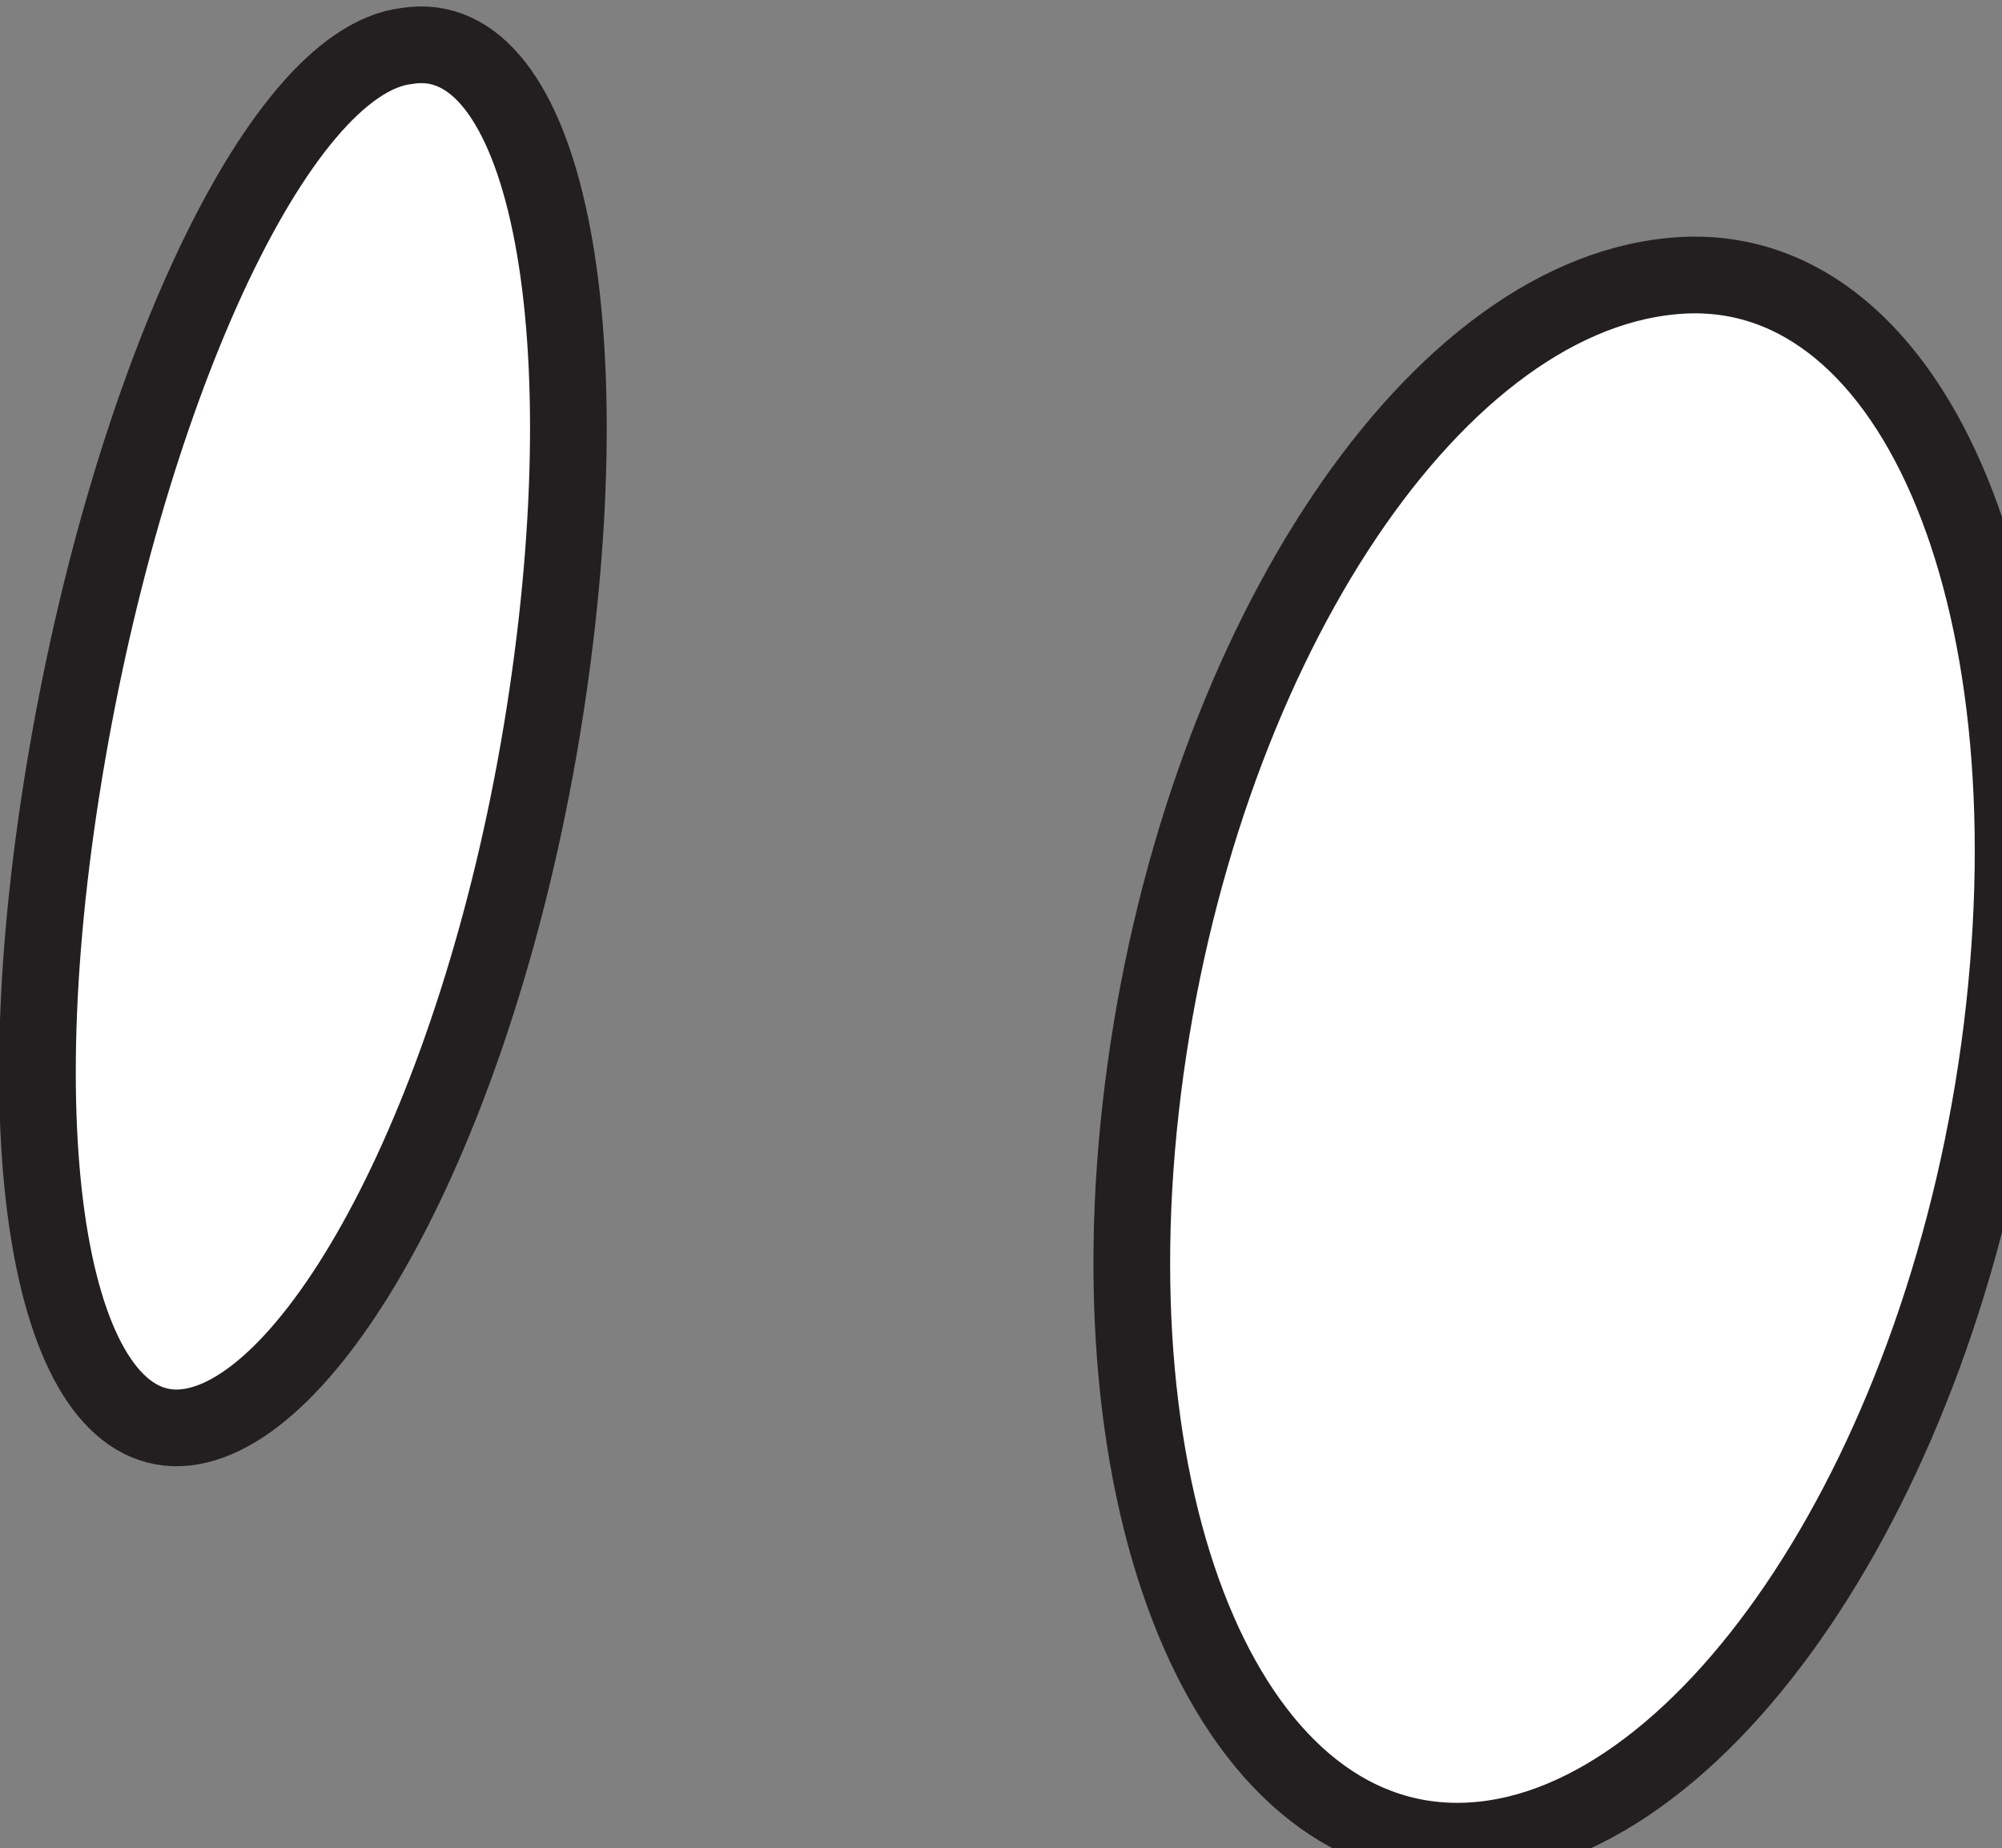 <?xml version="1.0" encoding="utf-8"?>
<!-- Generator: Adobe Illustrator 18.1.1, SVG Export Plug-In . SVG Version: 6.00 Build 0)  -->
<!DOCTYPE svg PUBLIC "-//W3C//DTD SVG 1.1//EN" "http://www.w3.org/Graphics/SVG/1.1/DTD/svg11.dtd">
<svg version="1.1" id="Layer_1" xmlns="http://www.w3.org/2000/svg" xmlns:xlink="http://www.w3.org/1999/xlink" x="0px" y="0px"
	 viewBox="0 0 26.1 24.1" enable-background="new 0 0 26.1 24.1" xml:space="preserve">
<rect x="0" y="0" width="26.1" height="24.1" fill="#808080" stroke="none"/>
<path fill="#FFFFFF" stroke="#231F20" stroke-miterlimit="10" d="M14.9,14.2c-0.7,5.6,1.2,10,4.3,9.8c3.1-0.2,6.2-4.9,6.9-10.6
	c0.7-5.7-1.2-10.1-4.3-9.8C18.6,3.9,15.6,8.6,14.9,14.2z"/>
<path fill="#FFFFFF" stroke="#231F20" stroke-miterlimit="10" d="M0.8,10.3c-0.8,5.1,0,8.6,1.7,8.3c1.7-0.3,3.8-4.2,4.6-9.3
	s0-9-1.8-8.7C3.6,0.8,1.6,5.2,0.8,10.3z"/>
</svg>
